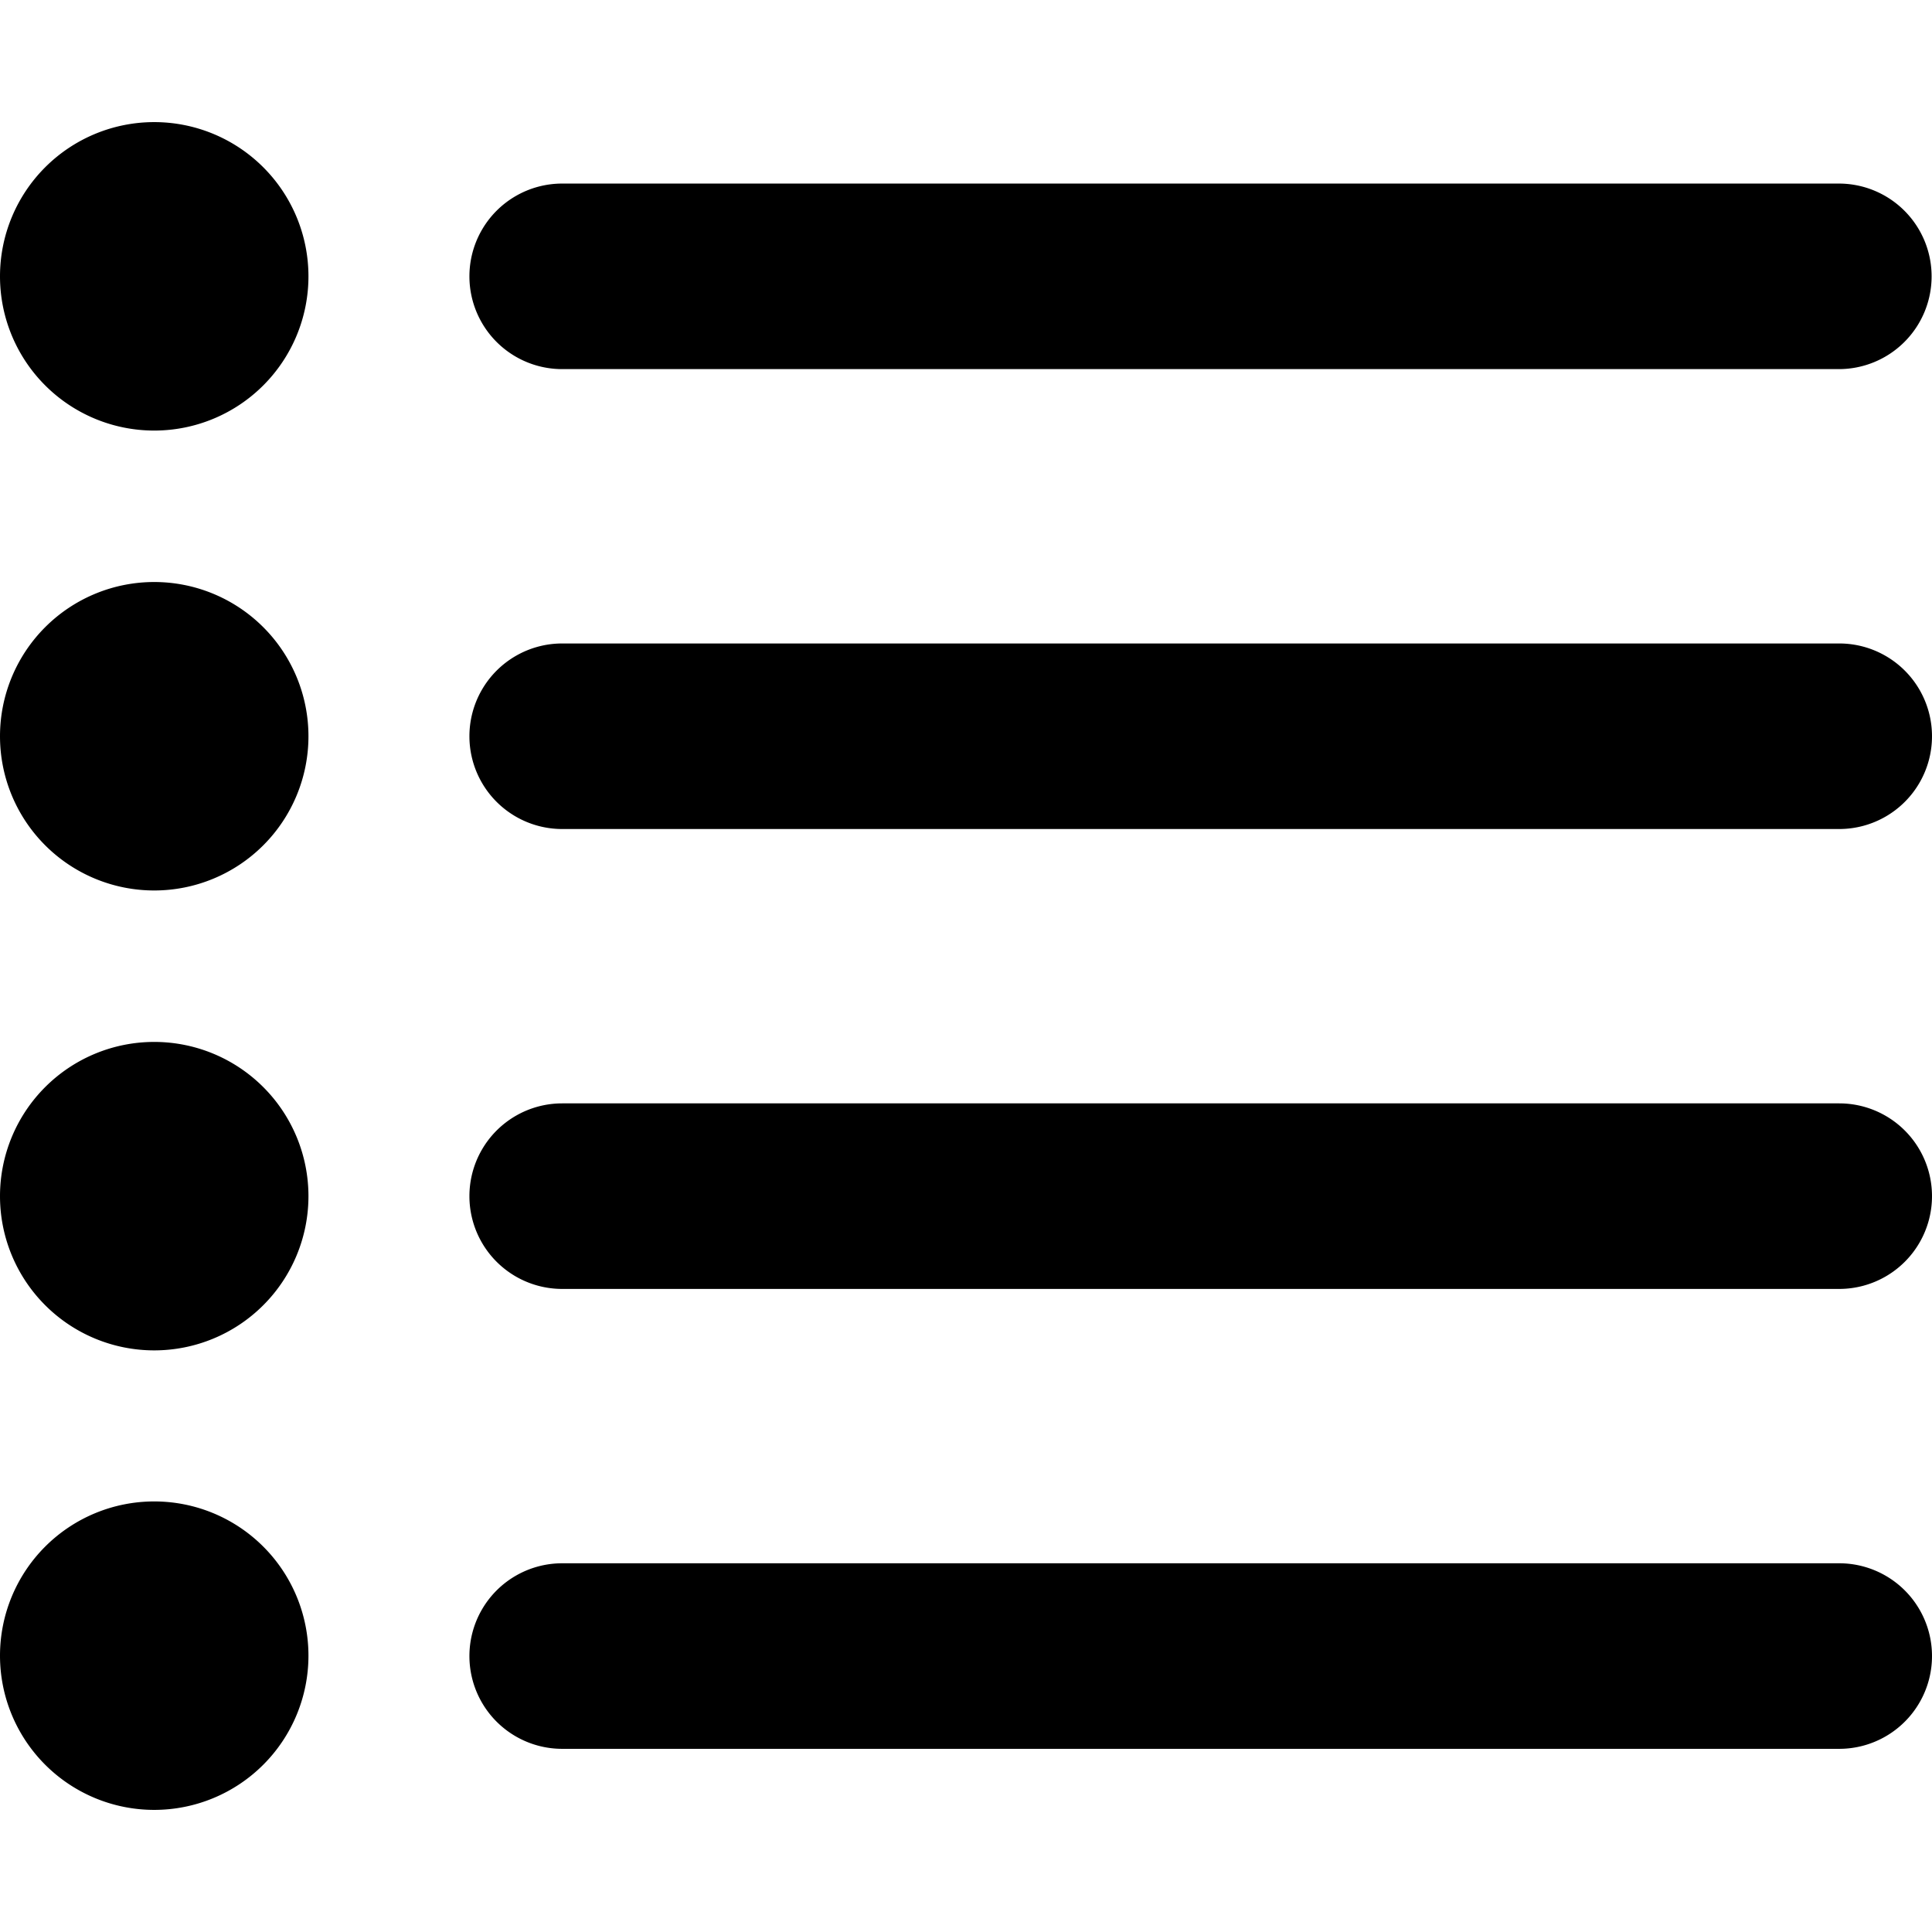 <svg xmlns="http://www.w3.org/2000/svg" xml:space="preserve" style="enable-background:new 0 0 487.3 487.3" viewBox="0 0 487.3 487.3"><path d="M487.2 69.7a23.4 23.4 0 0 1-23.4 23.4h-322a23.4 23.4 0 0 1 0-46.8h322.1a23.4 23.4 0 0 1 23.3 23.4zm-23.3 92.6H141.8a23.4 23.4 0 0 0 0 46.8h322.1a23.4 23.4 0 0 0 0-46.8zm0 116H141.8a23.4 23.4 0 0 0 0 46.8h322.1a23.4 23.4 0 0 0 0-46.8zm0 116H141.8a23.4 23.4 0 0 0 0 46.8h322.1a23.4 23.4 0 0 0 0-46.8zM38.9 30.8a38.9 38.9 0 1 0 0 77.8 38.9 38.9 0 0 0 0-77.8zm0 116a38.9 38.9 0 1 0 0 77.8 38.9 38.9 0 0 0 0-77.8zm0 116a38.9 38.9 0 1 0 0 77.8 38.9 38.9 0 0 0 0-77.8zm0 115.9a38.9 38.9 0 1 0 0 77.8 38.9 38.9 0 0 0 0-77.8z"/></svg>